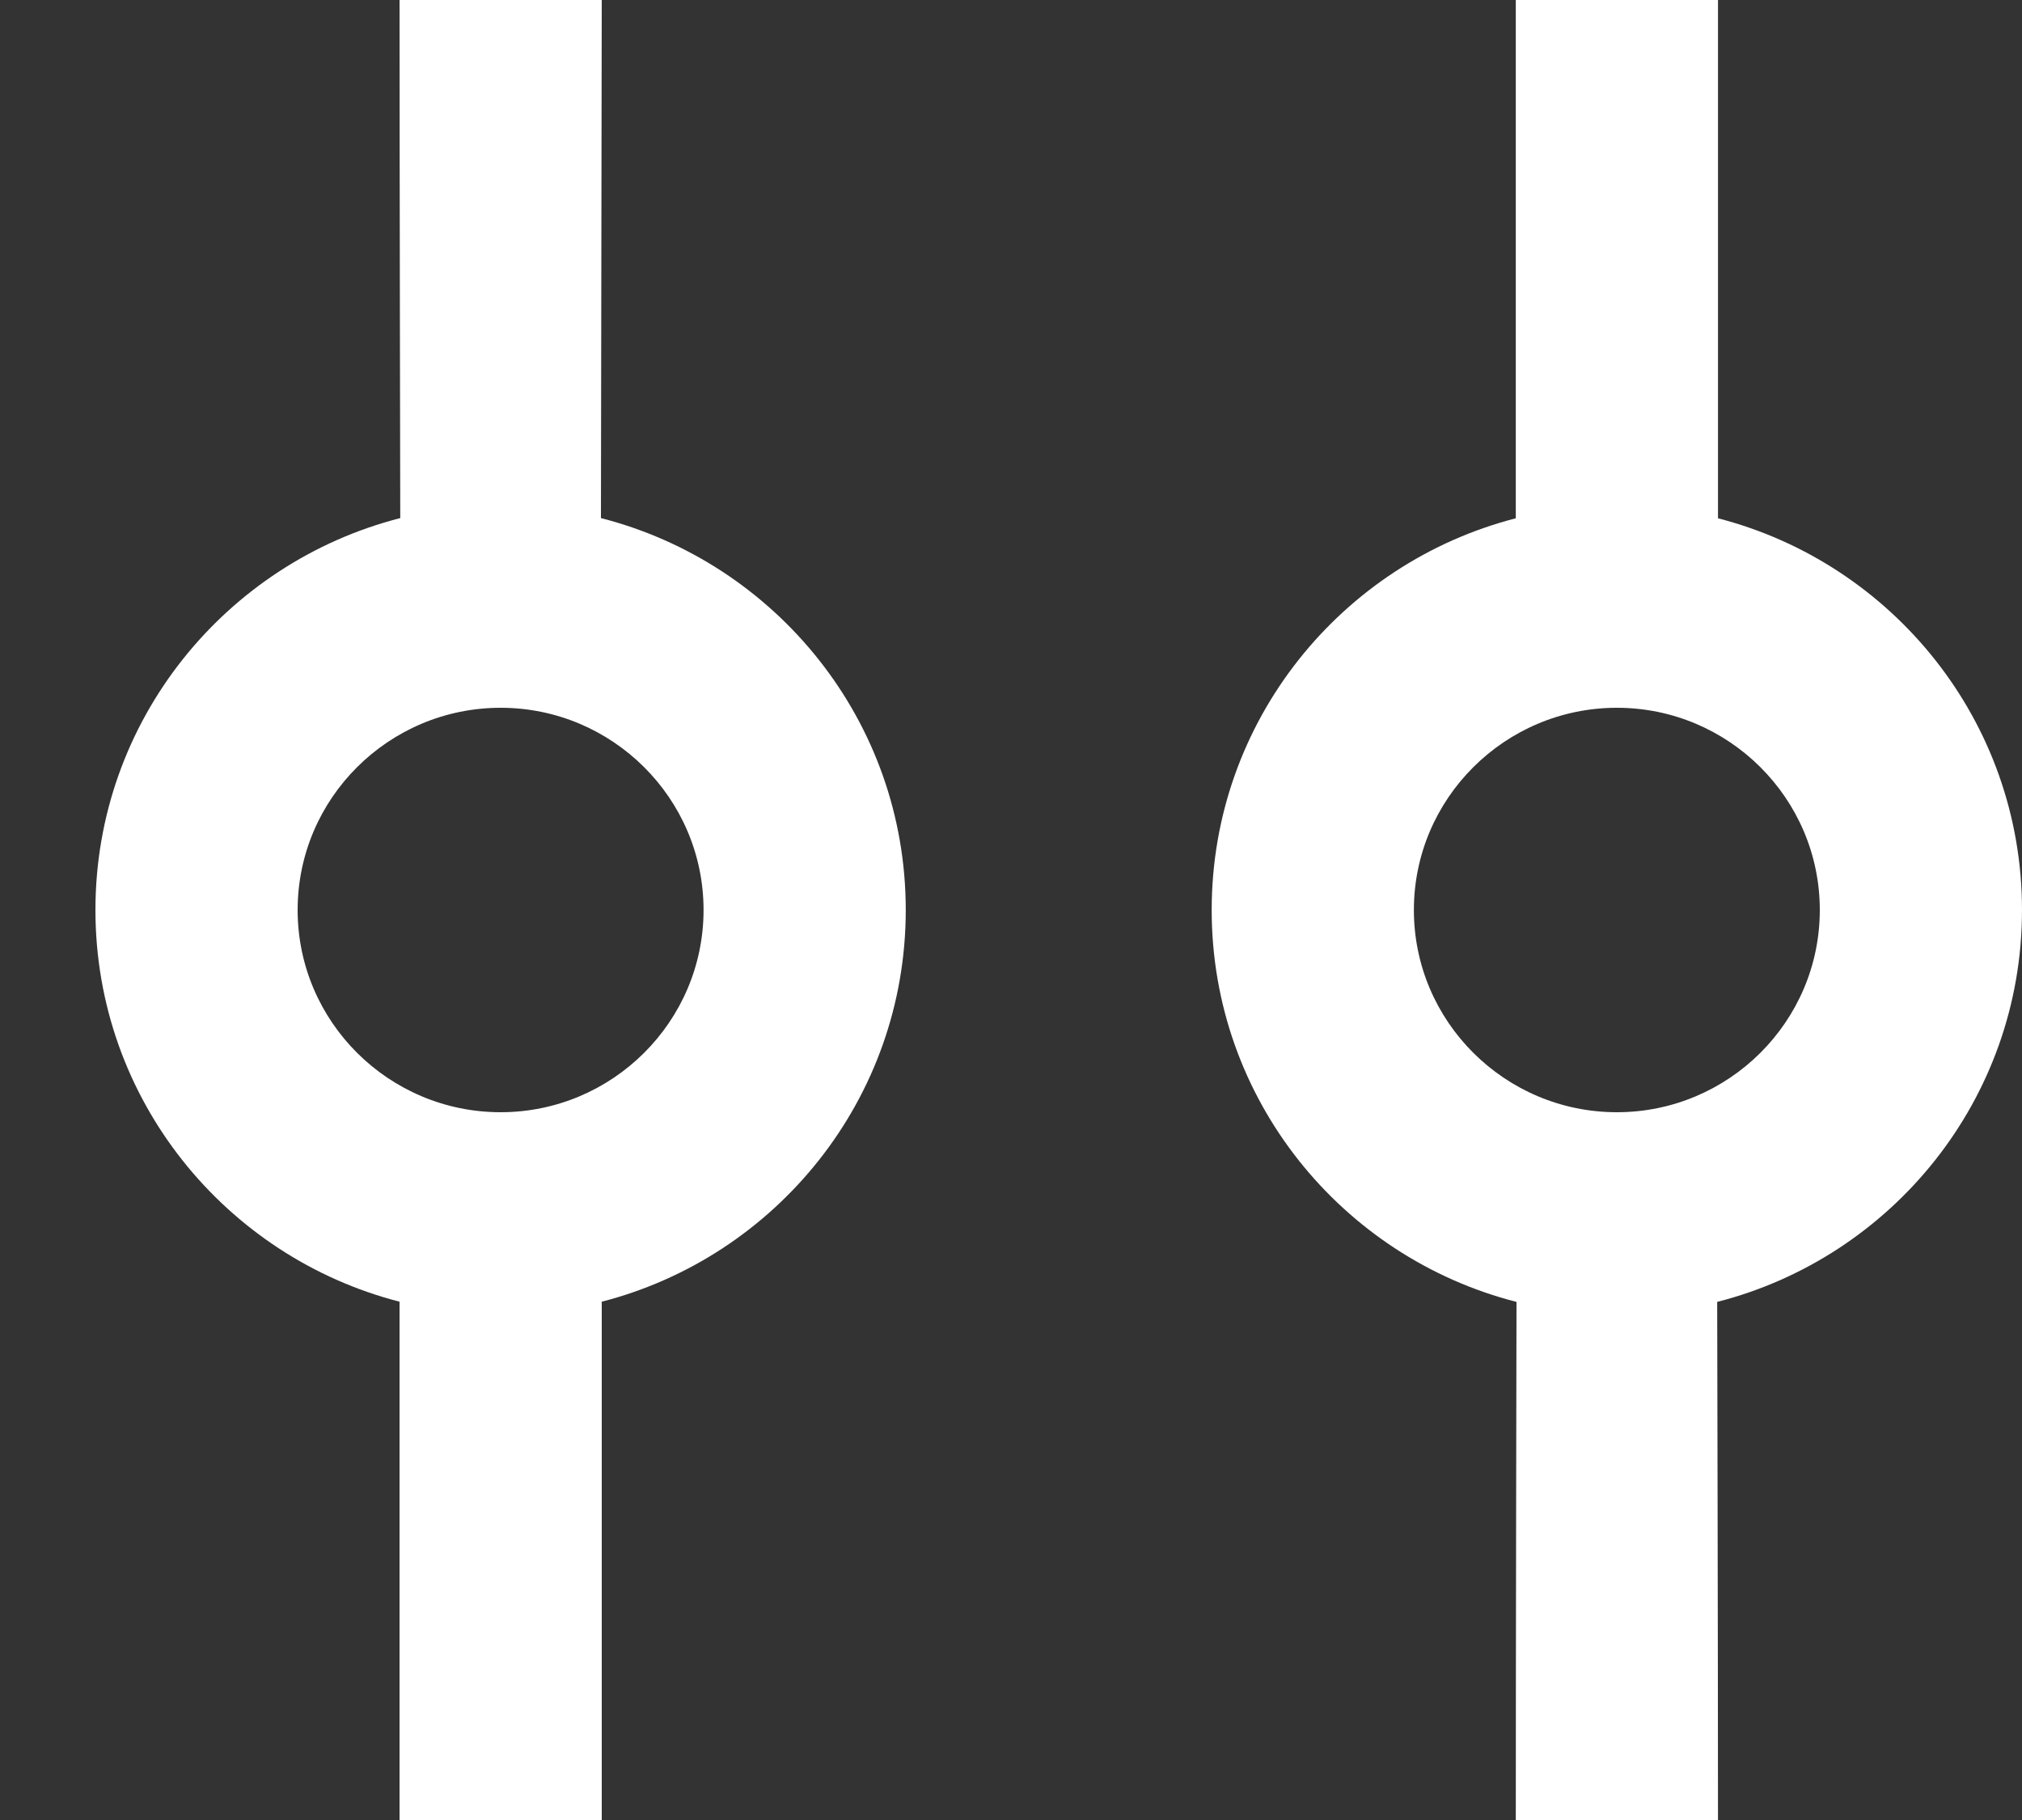 <svg version="1.1" baseProfile="full" xmlns="http://www.w3.org/2000/svg" xmlns:xlink="http://www.w3.org/1999/xlink" xmlns:ev="http://www.w3.org/2001/xml-events" xml:space="preserve" x="0px" y="0px" width="20px" height="18px"  viewBox="0 0 20 18" preserveAspectRatio="none" shape-rendering="geometricPrecision"><rect x="0" y="0" width="20" height="18" fill="#333333" stroke="none"/>"<path fill="#ffffff" d="M3.959 5.124C3.959 5.124 3.952 1.674 3.952 0H5.952L5.944 5.124C7.67 5.565 8.959 7.126 8.959 9C8.959 10.871 7.674 12.431 5.952 12.874V18H3.952V12.874C2.23 12.431 0.944 10.871 0.944 9C0.944 7.126 2.234 5.565 3.959 5.124ZM4.952 11C6.056 11 6.959 10.105 6.959 9C6.959 7.895 6.056 7 4.952 7C3.847 7 2.944 7.895 2.944 9C2.944 10.105 3.847 11 4.952 11ZM16.985 12.876C16.985 12.876 16.993 16.332 16.993 18H14.993C14.993 16.332 15 12.876 15 12.876C13.274 12.435 11.985 10.874 11.985 9C11.985 7.129 13.271 5.569 14.993 5.126V0H16.993V5.126C18.714 5.569 20 7.129 20 9C20 10.874 18.711 12.435 16.985 12.876ZM15.993 7C14.888 7 13.985 7.895 13.985 9C13.985 10.105 14.888 11 15.993 11C17.097 11 18 10.105 18 9C18 7.895 17.097 7 15.993 7Z"/></svg>